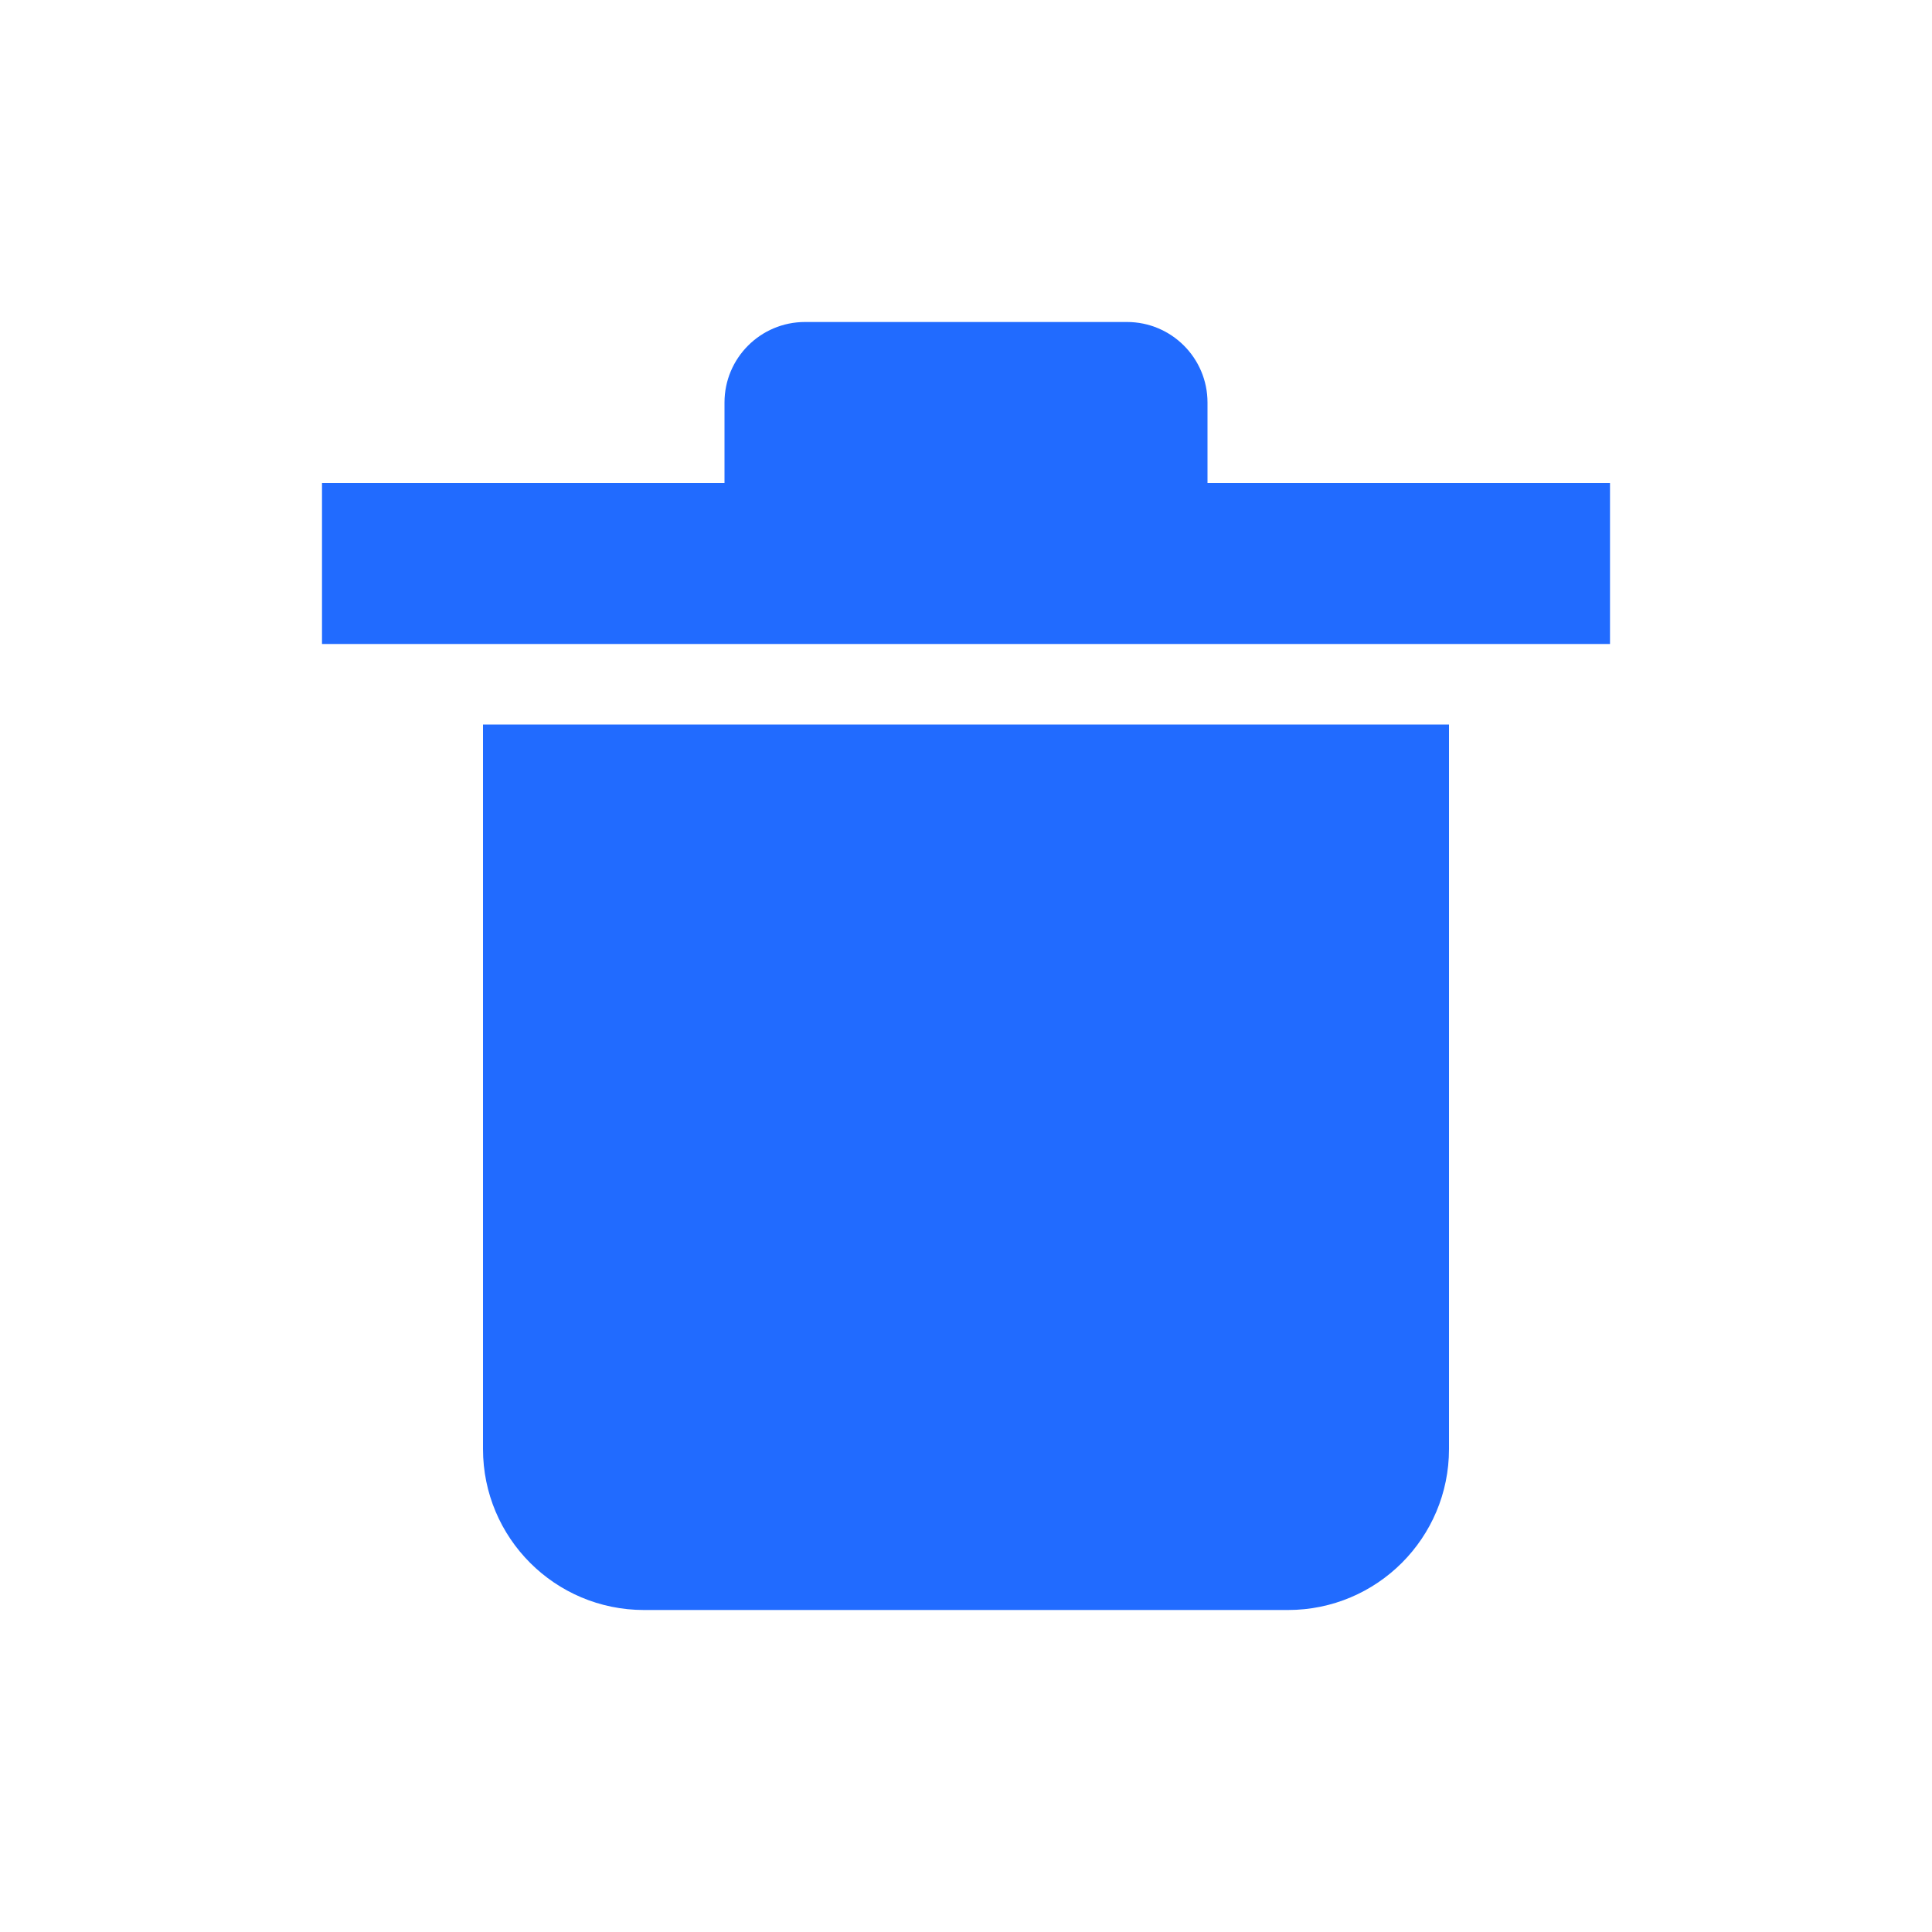 <svg width="24" height="24" viewBox="0 0 24 24" fill="none" xmlns="http://www.w3.org/2000/svg">
<path d="M6 9H18V18C18 19.105 17.105 20 16 20H8C6.895 20 6 19.105 6 18V9Z" fill="#216BFF"/>
<rect x="4" y="6" width="16" height="2" fill="#216BFF"/>
<path d="M9 5C9 4.448 9.448 4 10 4H14C14.552 4 15 4.448 15 5V6H9V5Z" fill="#216BFF"/>
</svg>
